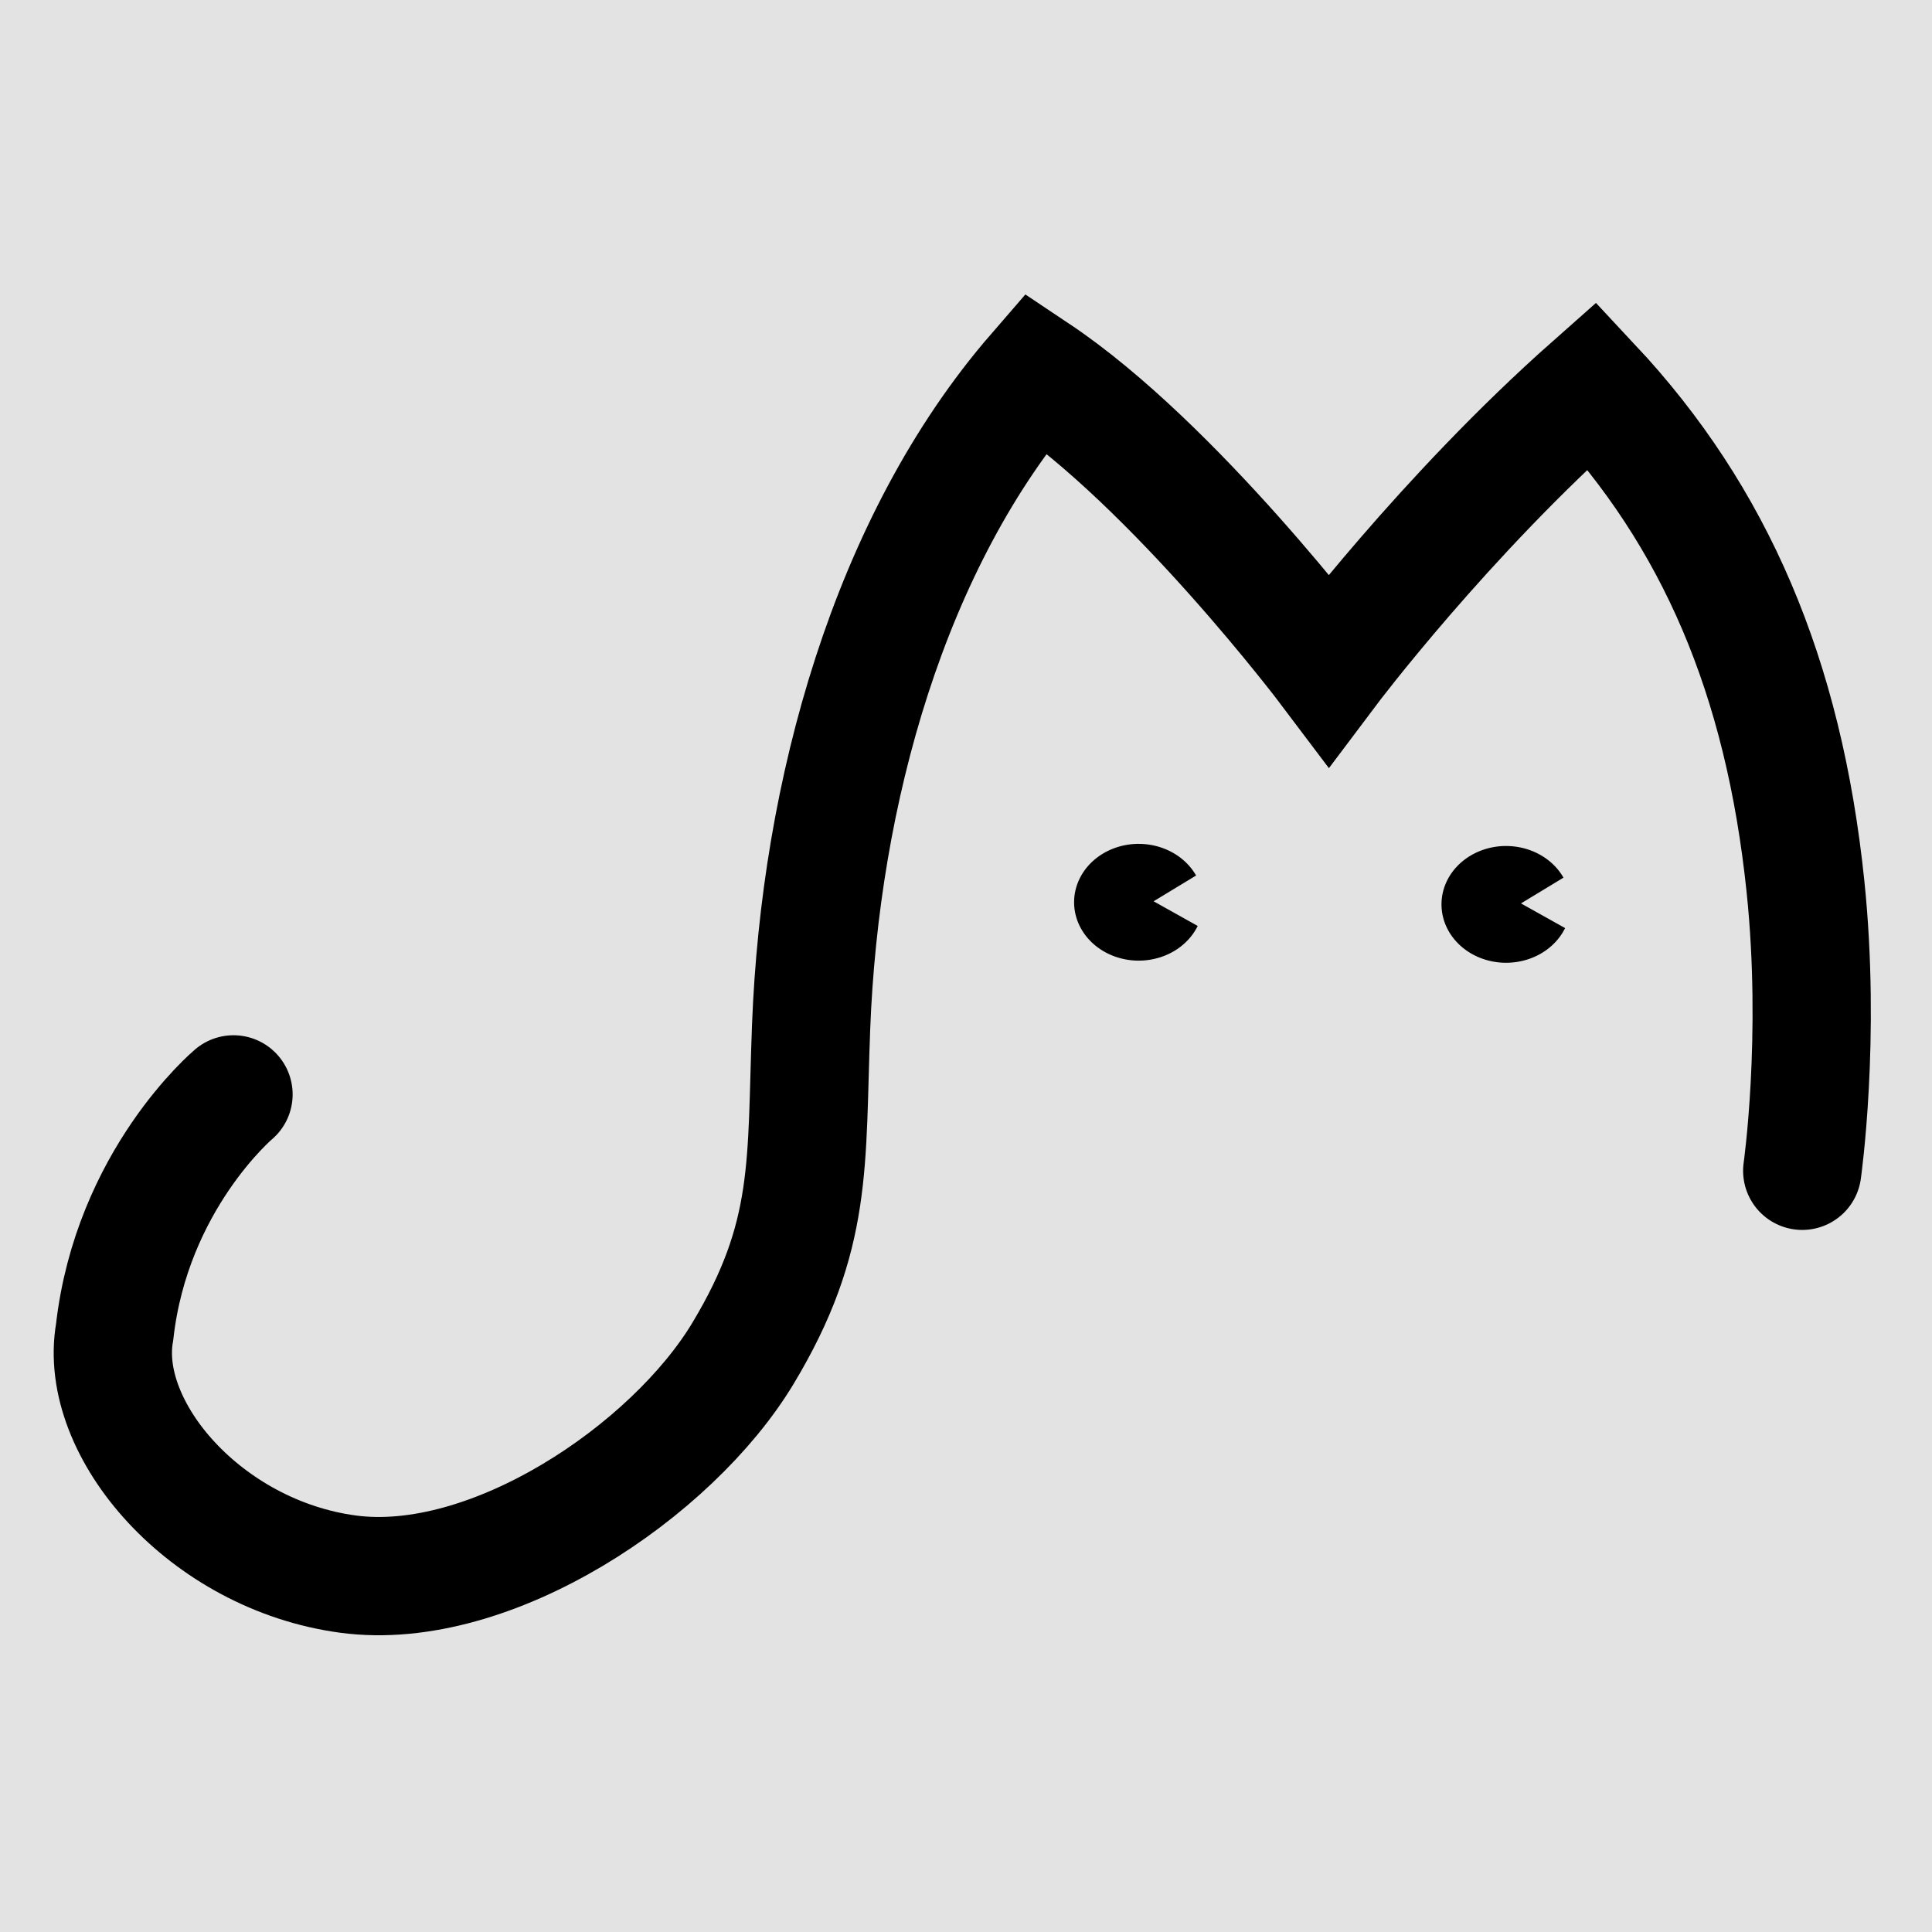 <?xml version="1.0" encoding="UTF-8" standalone="no"?>
<svg
   xmlns:dc="http://purl.org/dc/elements/1.1/"
   xmlns:cc="http://creativecommons.org/ns#"
   xmlns:rdf="http://www.w3.org/1999/02/22-rdf-syntax-ns#"
   xmlns:svg="http://www.w3.org/2000/svg"
   xmlns="http://www.w3.org/2000/svg"
   xmlns:sodipodi="http://sodipodi.sourceforge.net/DTD/sodipodi-0.dtd"
   xmlns:inkscape="http://www.inkscape.org/namespaces/inkscape"
   width="86mm"
   height="86mm"
   viewBox="0 0 86 86"
   version="1.1"
   id="svg4686"
   inkscape:version="1.0 (4035a4fb49, 2020-05-01)"
   sodipodi:docname="logo_square.svg"
   inkscape:export-filename="C:\Daten\Arbeit\MSOT\logo_square.png"
   inkscape:export-xdpi="299"
   inkscape:export-ydpi="299">
  <rect x="0" y="0" width="86" height="86" fill="#808080" stroke="none"/>
  <defs
     id="defs4680" />
  <sodipodi:namedview
     id="base"
     pagecolor="#ffffff"
     bordercolor="#666666"
     borderopacity="1.0"
     inkscape:pageopacity="0.0"
     inkscape:pageshadow="2"
     inkscape:zoom="0.98994949"
     inkscape:cx="149.8589"
     inkscape:cy="289.1911"
     inkscape:document-units="mm"
     inkscape:current-layer="layer1"
     inkscape:document-rotation="0"
     showgrid="false"
     fit-margin-top="0"
     fit-margin-left="0"
     fit-margin-right="0"
     fit-margin-bottom="0"
     inkscape:window-width="1593"
     inkscape:window-height="1020"
     inkscape:window-x="152"
     inkscape:window-y="0"
     inkscape:window-maximized="0" />
  <g
     inkscape:label="Ebene 1"
     inkscape:groupmode="layer"
     id="layer1"
     transform="translate(-66.183,-39.579)">
    <rect
       style="opacity:0.78;fill:#ffffff;fill-opacity:1;stroke:none;stroke-width:1.676;stroke-linecap:round"
       id="rect6163"
       width="86"
       height="86"
       x="66.183"
       y="39.579" />
    <path
       inkscape:export-ydpi="299.92712"
       inkscape:export-xdpi="299.92712"
       sodipodi:nodetypes="cscccsczcc"
       id="path28-7"
       d="m 146.407,91.695 c 0,0 0.843,-5.913 0.145,-12.648 -0.97,-9.356 -4.03,-16.466 -9.5,-22.315 -6.572,5.816 -11.717,12.662 -11.717,12.662 0,0 -6.855,-9.1 -13.04,-13.229 -6.541,7.548 -9.609,18.738 -10.007,29.141 -0.232,6.046 0.121,9.275 -3.033,14.516 -3.154,5.241 -11.216,10.678 -17.576,9.827 -6.359,-0.851 -11.154,-6.455 -10.394,-10.772 0.76,-6.774 5.292,-10.583 5.292,-10.583"
       style="fill:none;stroke:#000000;stroke-width:5.265;stroke-linecap:round;stroke-linejoin:miter;stroke-miterlimit:4;stroke-dasharray:none;stroke-opacity:1" />
    <path
       inkscape:export-ydpi="299.92712"
       inkscape:export-xdpi="299.92712"
       d="m 116.87,77.142 a 2.875,2.599 0 0 0 -2.875,2.599 2.875,2.599 0 0 0 2.875,2.599 2.875,2.599 0 0 0 2.627,-1.544 l -1.963,-1.098 1.891,-1.147 a 2.875,2.599 0 0 0 -2.555,-1.408 z"
       style="stroke-width:4.393;stroke-linecap:round;stroke-miterlimit:4;stroke-dasharray:none"
       id="path853-0" />
    <path
       inkscape:export-ydpi="299.92712"
       inkscape:export-xdpi="299.92712"
       id="path853-7-2"
       style="stroke-width:4.393;stroke-linecap:round;stroke-miterlimit:4;stroke-dasharray:none"
       d="m 133.224,77.237 a 2.875,2.599 0 0 0 -2.875,2.599 2.875,2.599 0 0 0 2.875,2.599 2.875,2.599 0 0 0 2.627,-1.544 l -1.963,-1.098 1.891,-1.147 a 2.875,2.599 0 0 0 -2.555,-1.408 z" />
  </g>
</svg>
